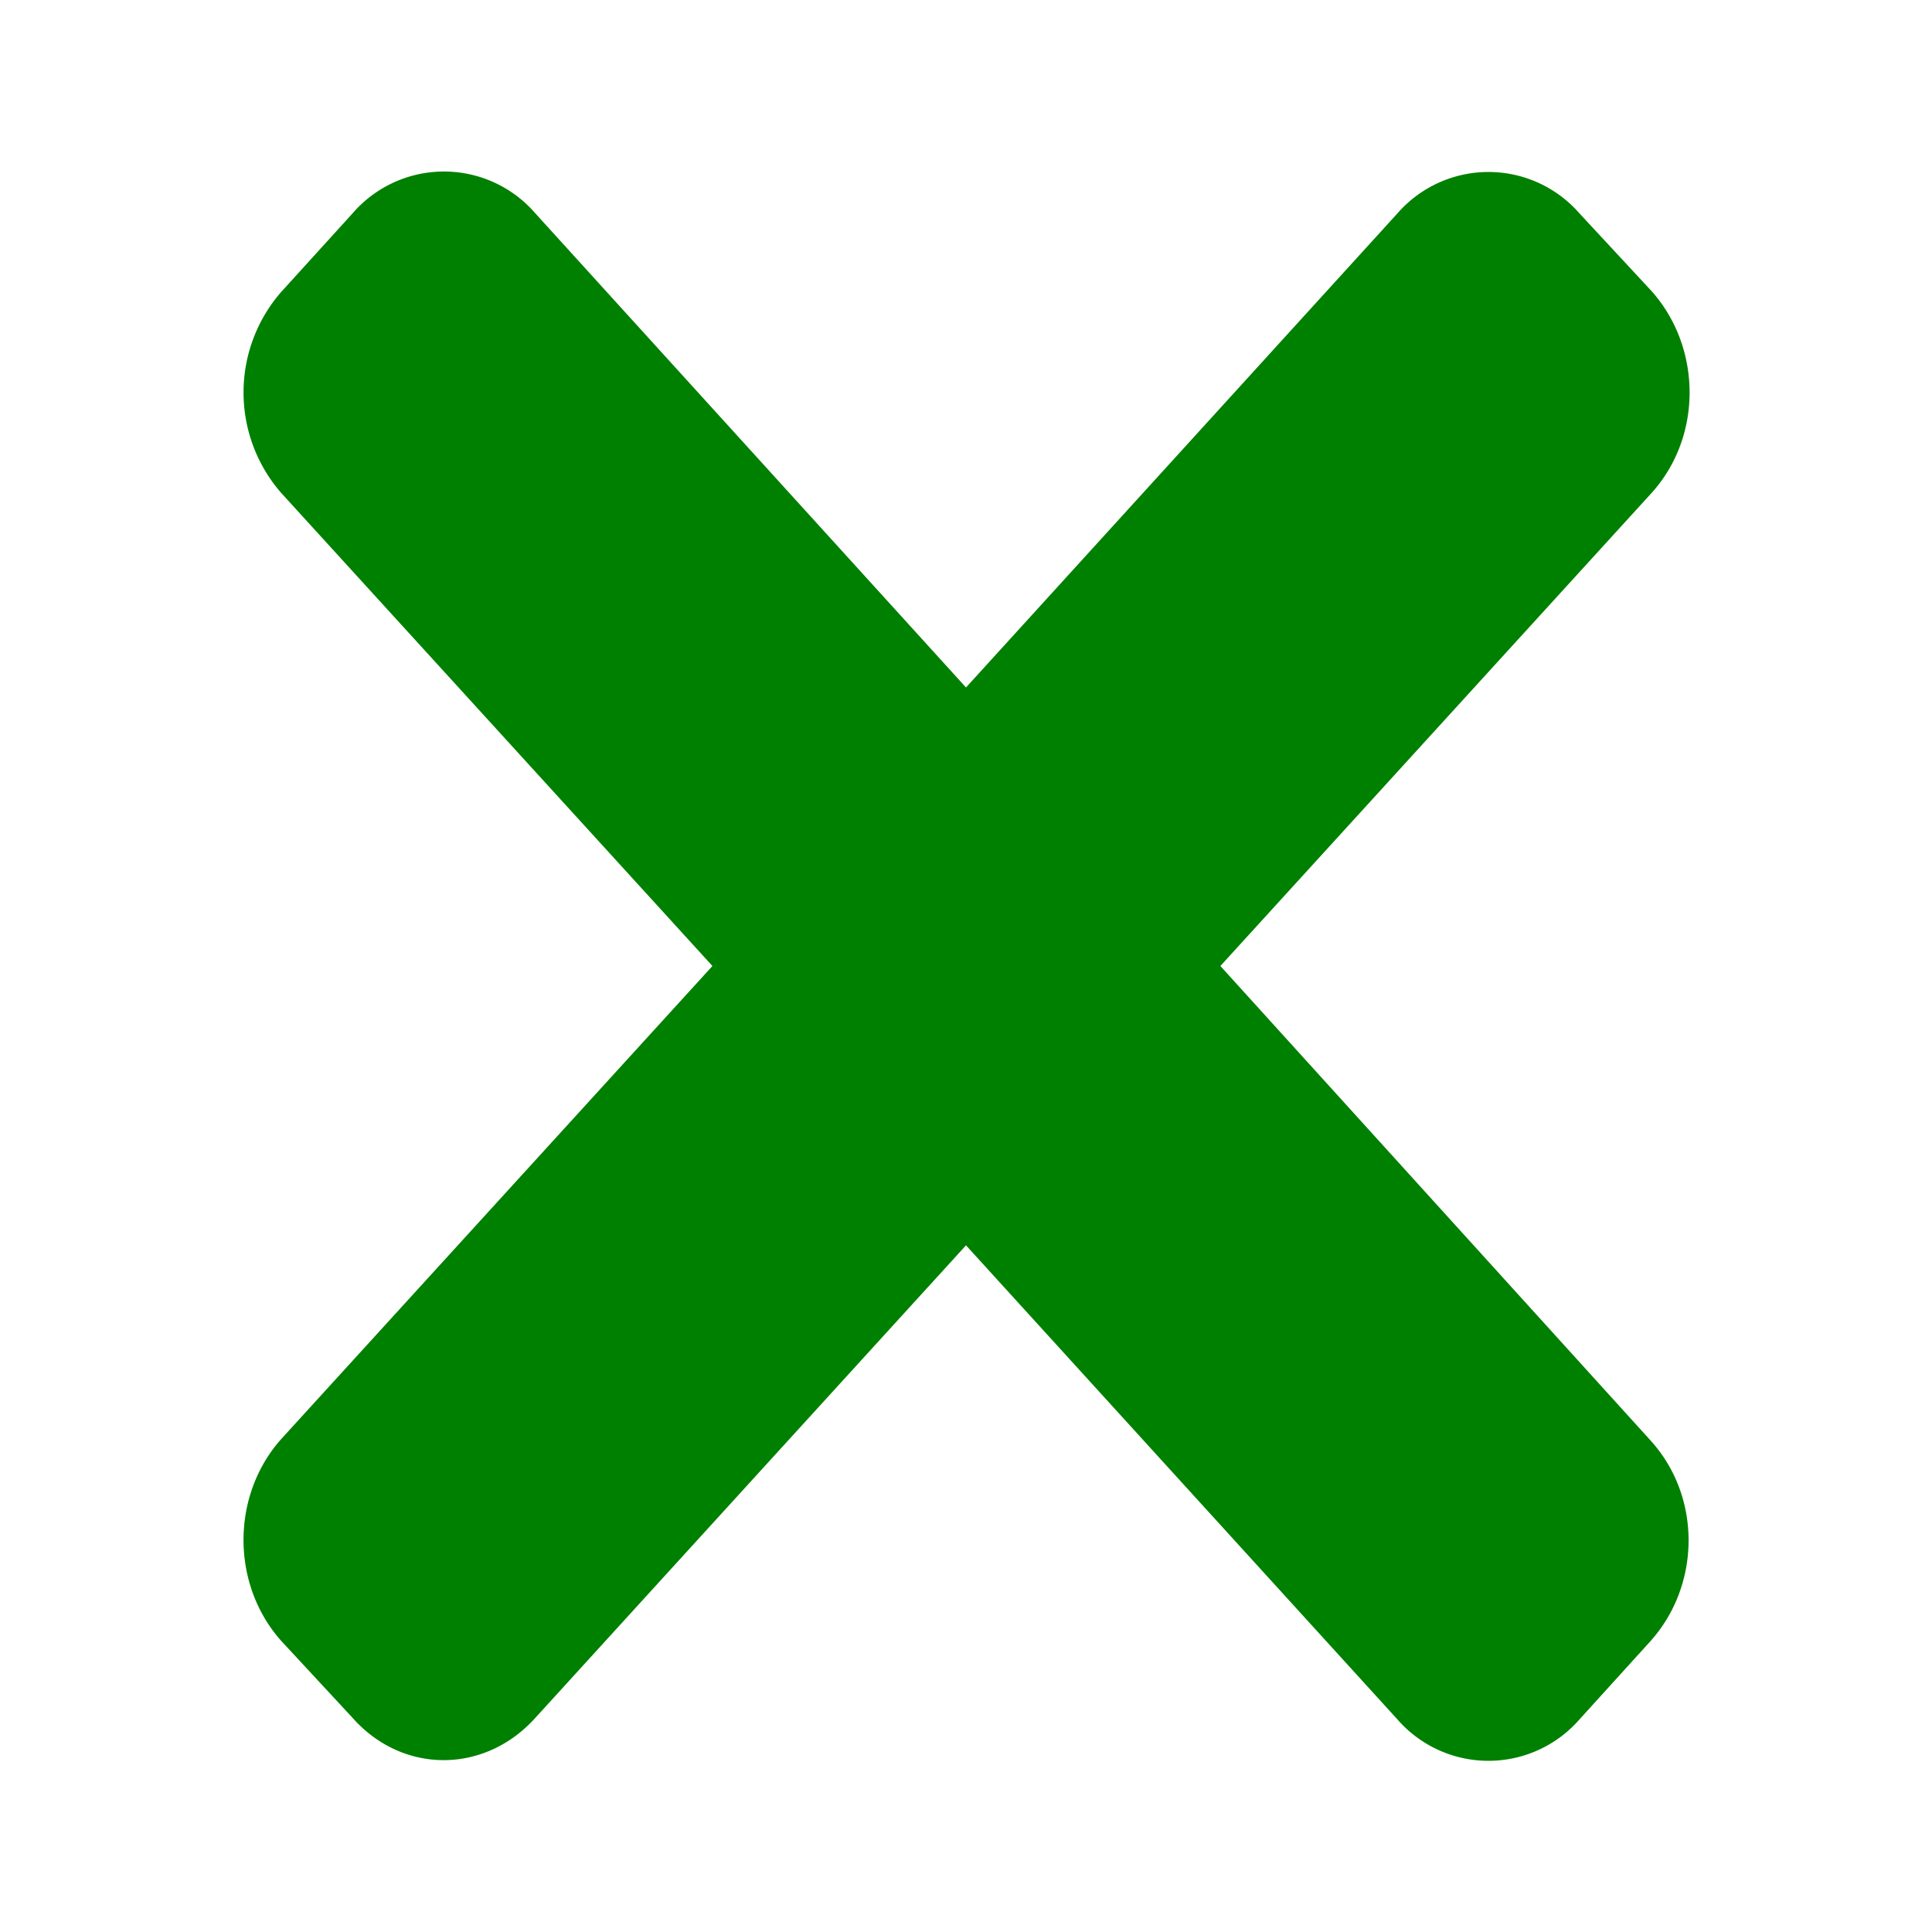 <svg xmlns="http://www.w3.org/2000/svg" width="24" height="24"><path d="M19.62 2.65a1.5 1.5 0 0 0-2.26 0L12 8.54 6.65 2.65a1.5 1.5 0 0 0-2.27 0l-.89.98a1.9 1.9 0 0 0 0 2.49L8.85 12l-5.36 5.88c-.62.7-.62 1.8 0 2.5l.89.96c.62.7 1.64.7 2.27 0L12 15.47l5.36 5.89a1.5 1.5 0 0 0 2.26 0l.88-.97c.63-.7.64-1.8 0-2.5L15.16 12l5.36-5.88c.63-.7.62-1.8 0-2.5z" fill="green" paint-order="markers fill stroke"/></svg>